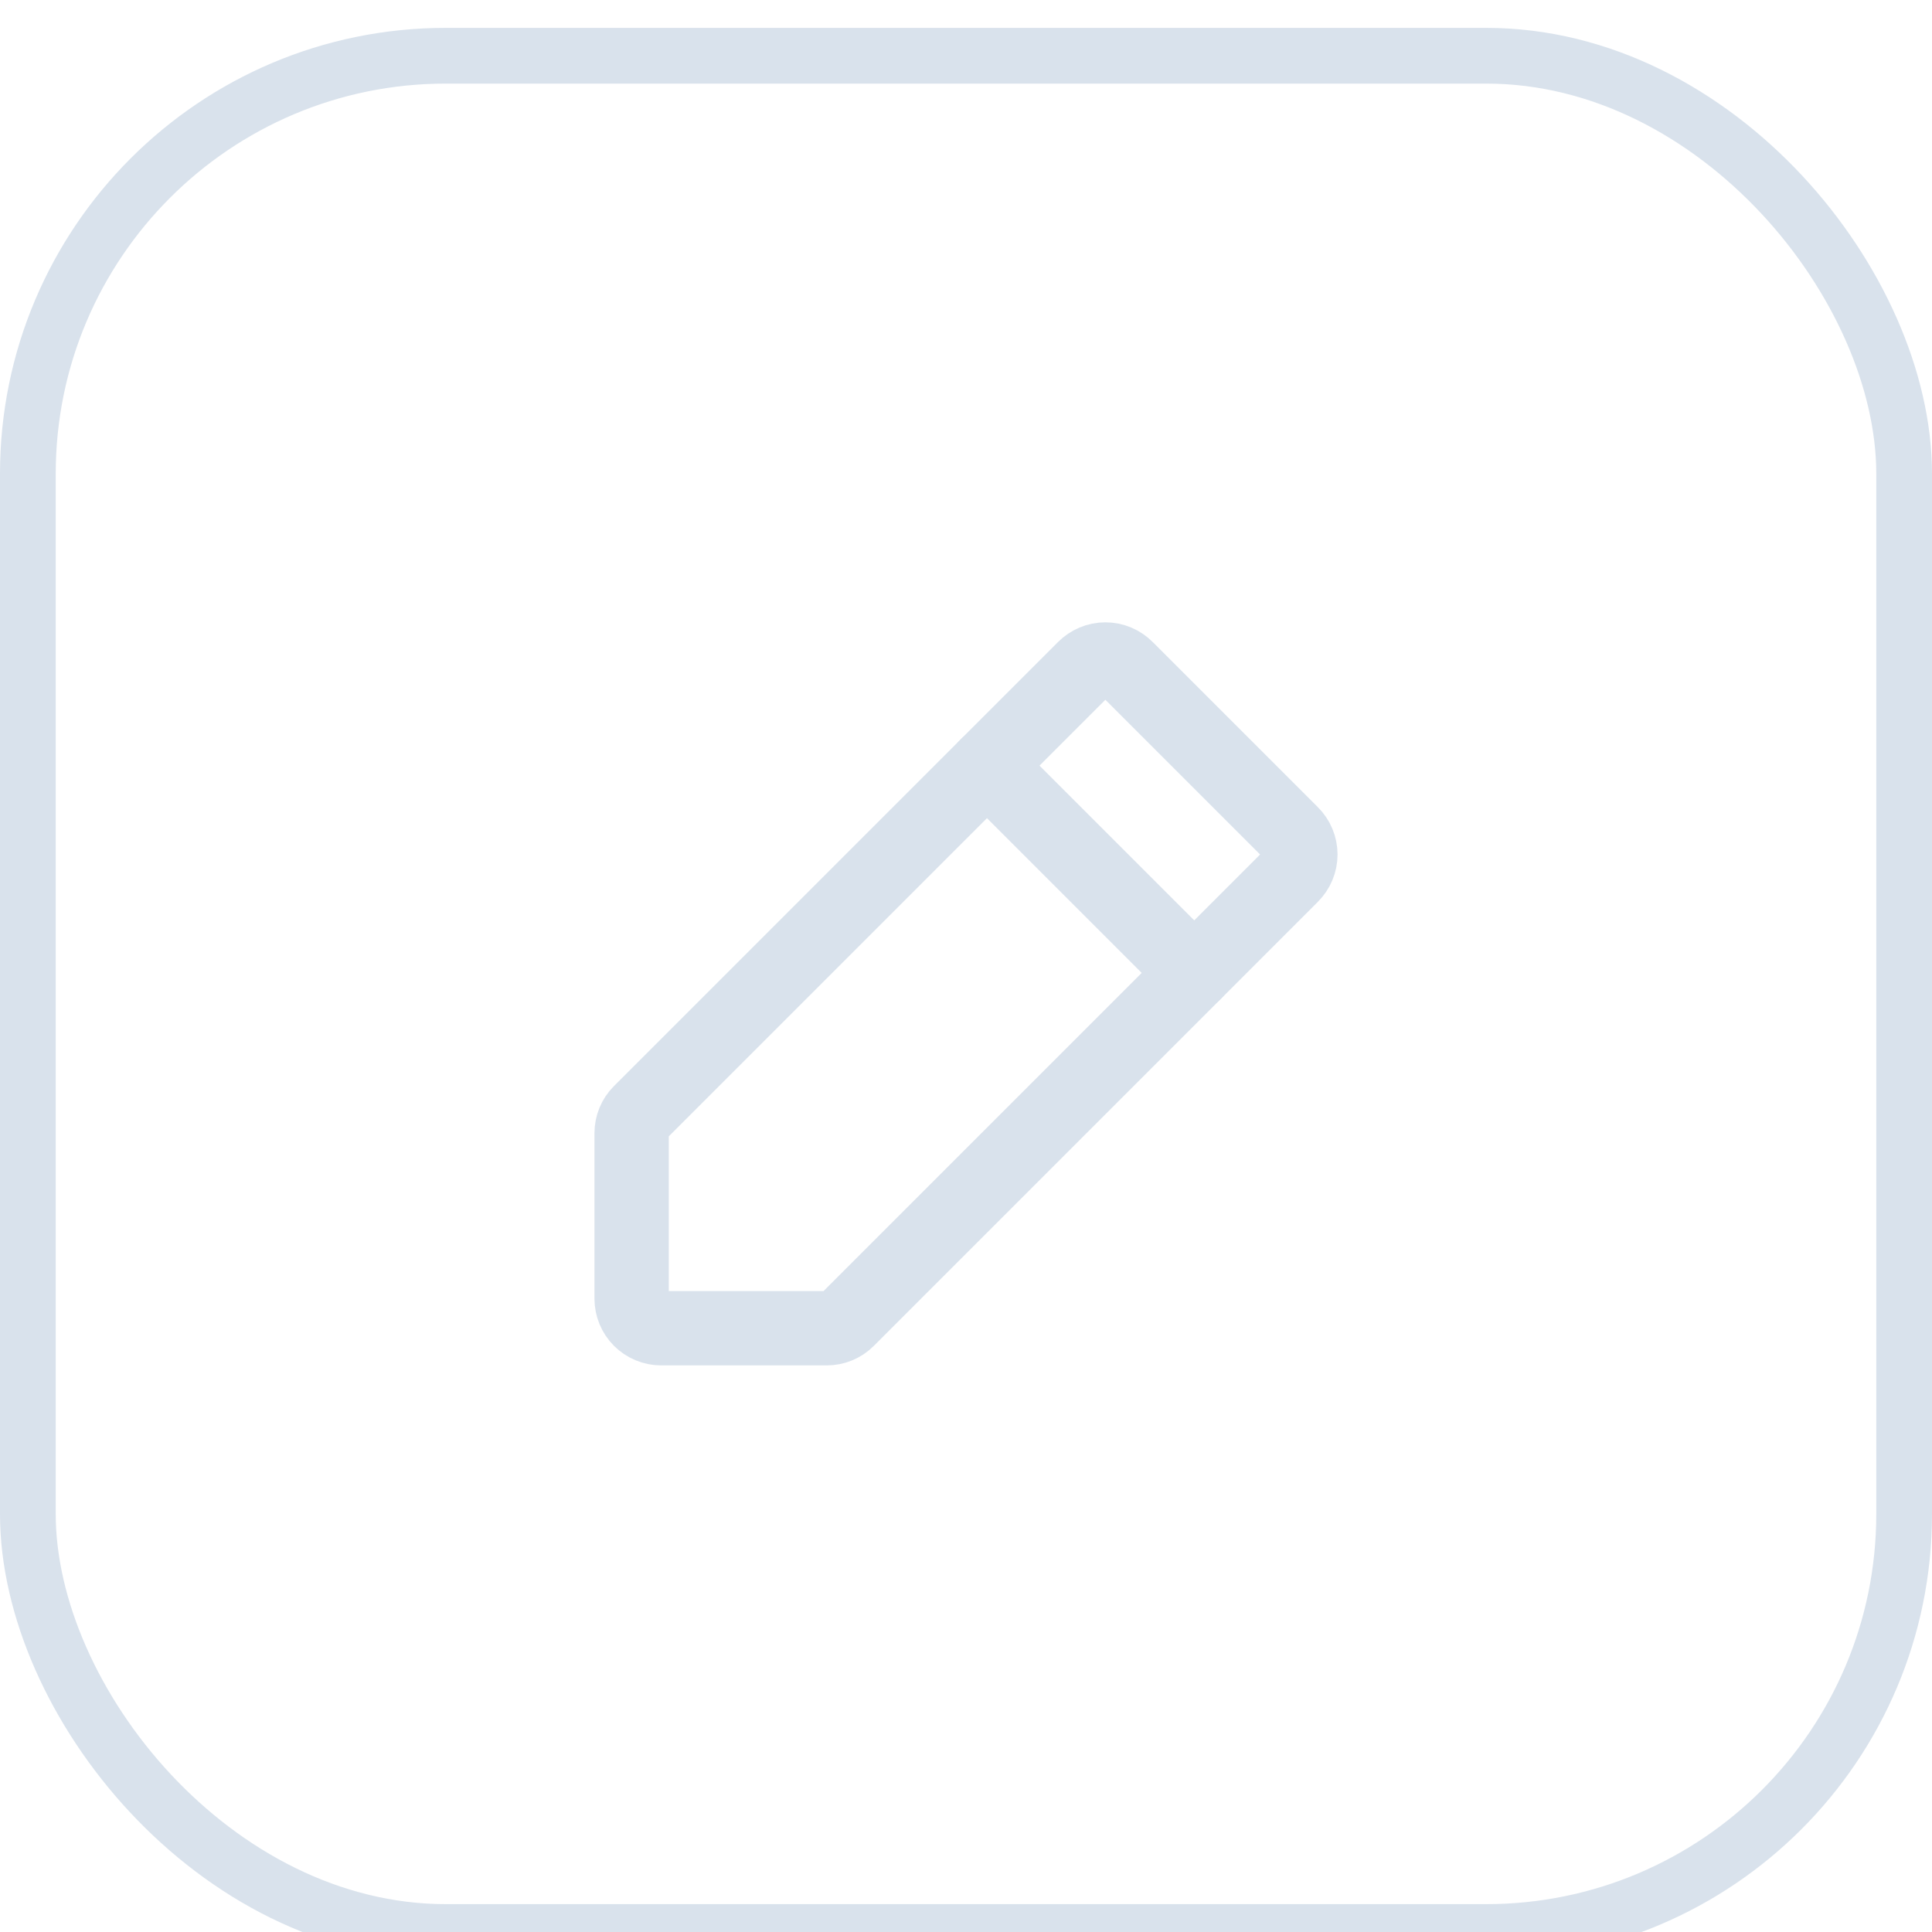 <svg viewBox="0 0 52 52" fill="none" xmlns="http://www.w3.org/2000/svg">
<path d="M22.25 35.75H17.797C17.586 35.75 17.383 35.666 17.233 35.517C17.084 35.367 17 35.164 17 34.953V30.5C17 30.396 17.02 30.294 17.059 30.198C17.098 30.102 17.156 30.015 17.229 29.942L29.183 17.988C29.258 17.913 29.346 17.853 29.444 17.812C29.541 17.771 29.646 17.75 29.751 17.75C29.857 17.75 29.962 17.771 30.059 17.812C30.157 17.853 30.245 17.913 30.319 17.988L34.762 22.431C34.837 22.505 34.897 22.593 34.938 22.691C34.979 22.788 35 22.893 35 22.999C35 23.104 34.979 23.209 34.938 23.306C34.897 23.404 34.837 23.492 34.762 23.567L22.808 35.521C22.735 35.594 22.648 35.652 22.552 35.691C22.456 35.73 22.354 35.75 22.25 35.75V35.75Z" stroke="#D9E2EC" stroke-width="2" stroke-linecap="round" stroke-linejoin="round"/>
<path d="M26.564 20.607L32.143 26.186" stroke="#D9E2EC" stroke-width="2" stroke-linecap="round" stroke-linejoin="round"/>
<rect x="0.75" y="1.5" width="50.5" height="50.5" rx="11.25" stroke="#D9E2EC" stroke-width="1.5"/>
</svg>
